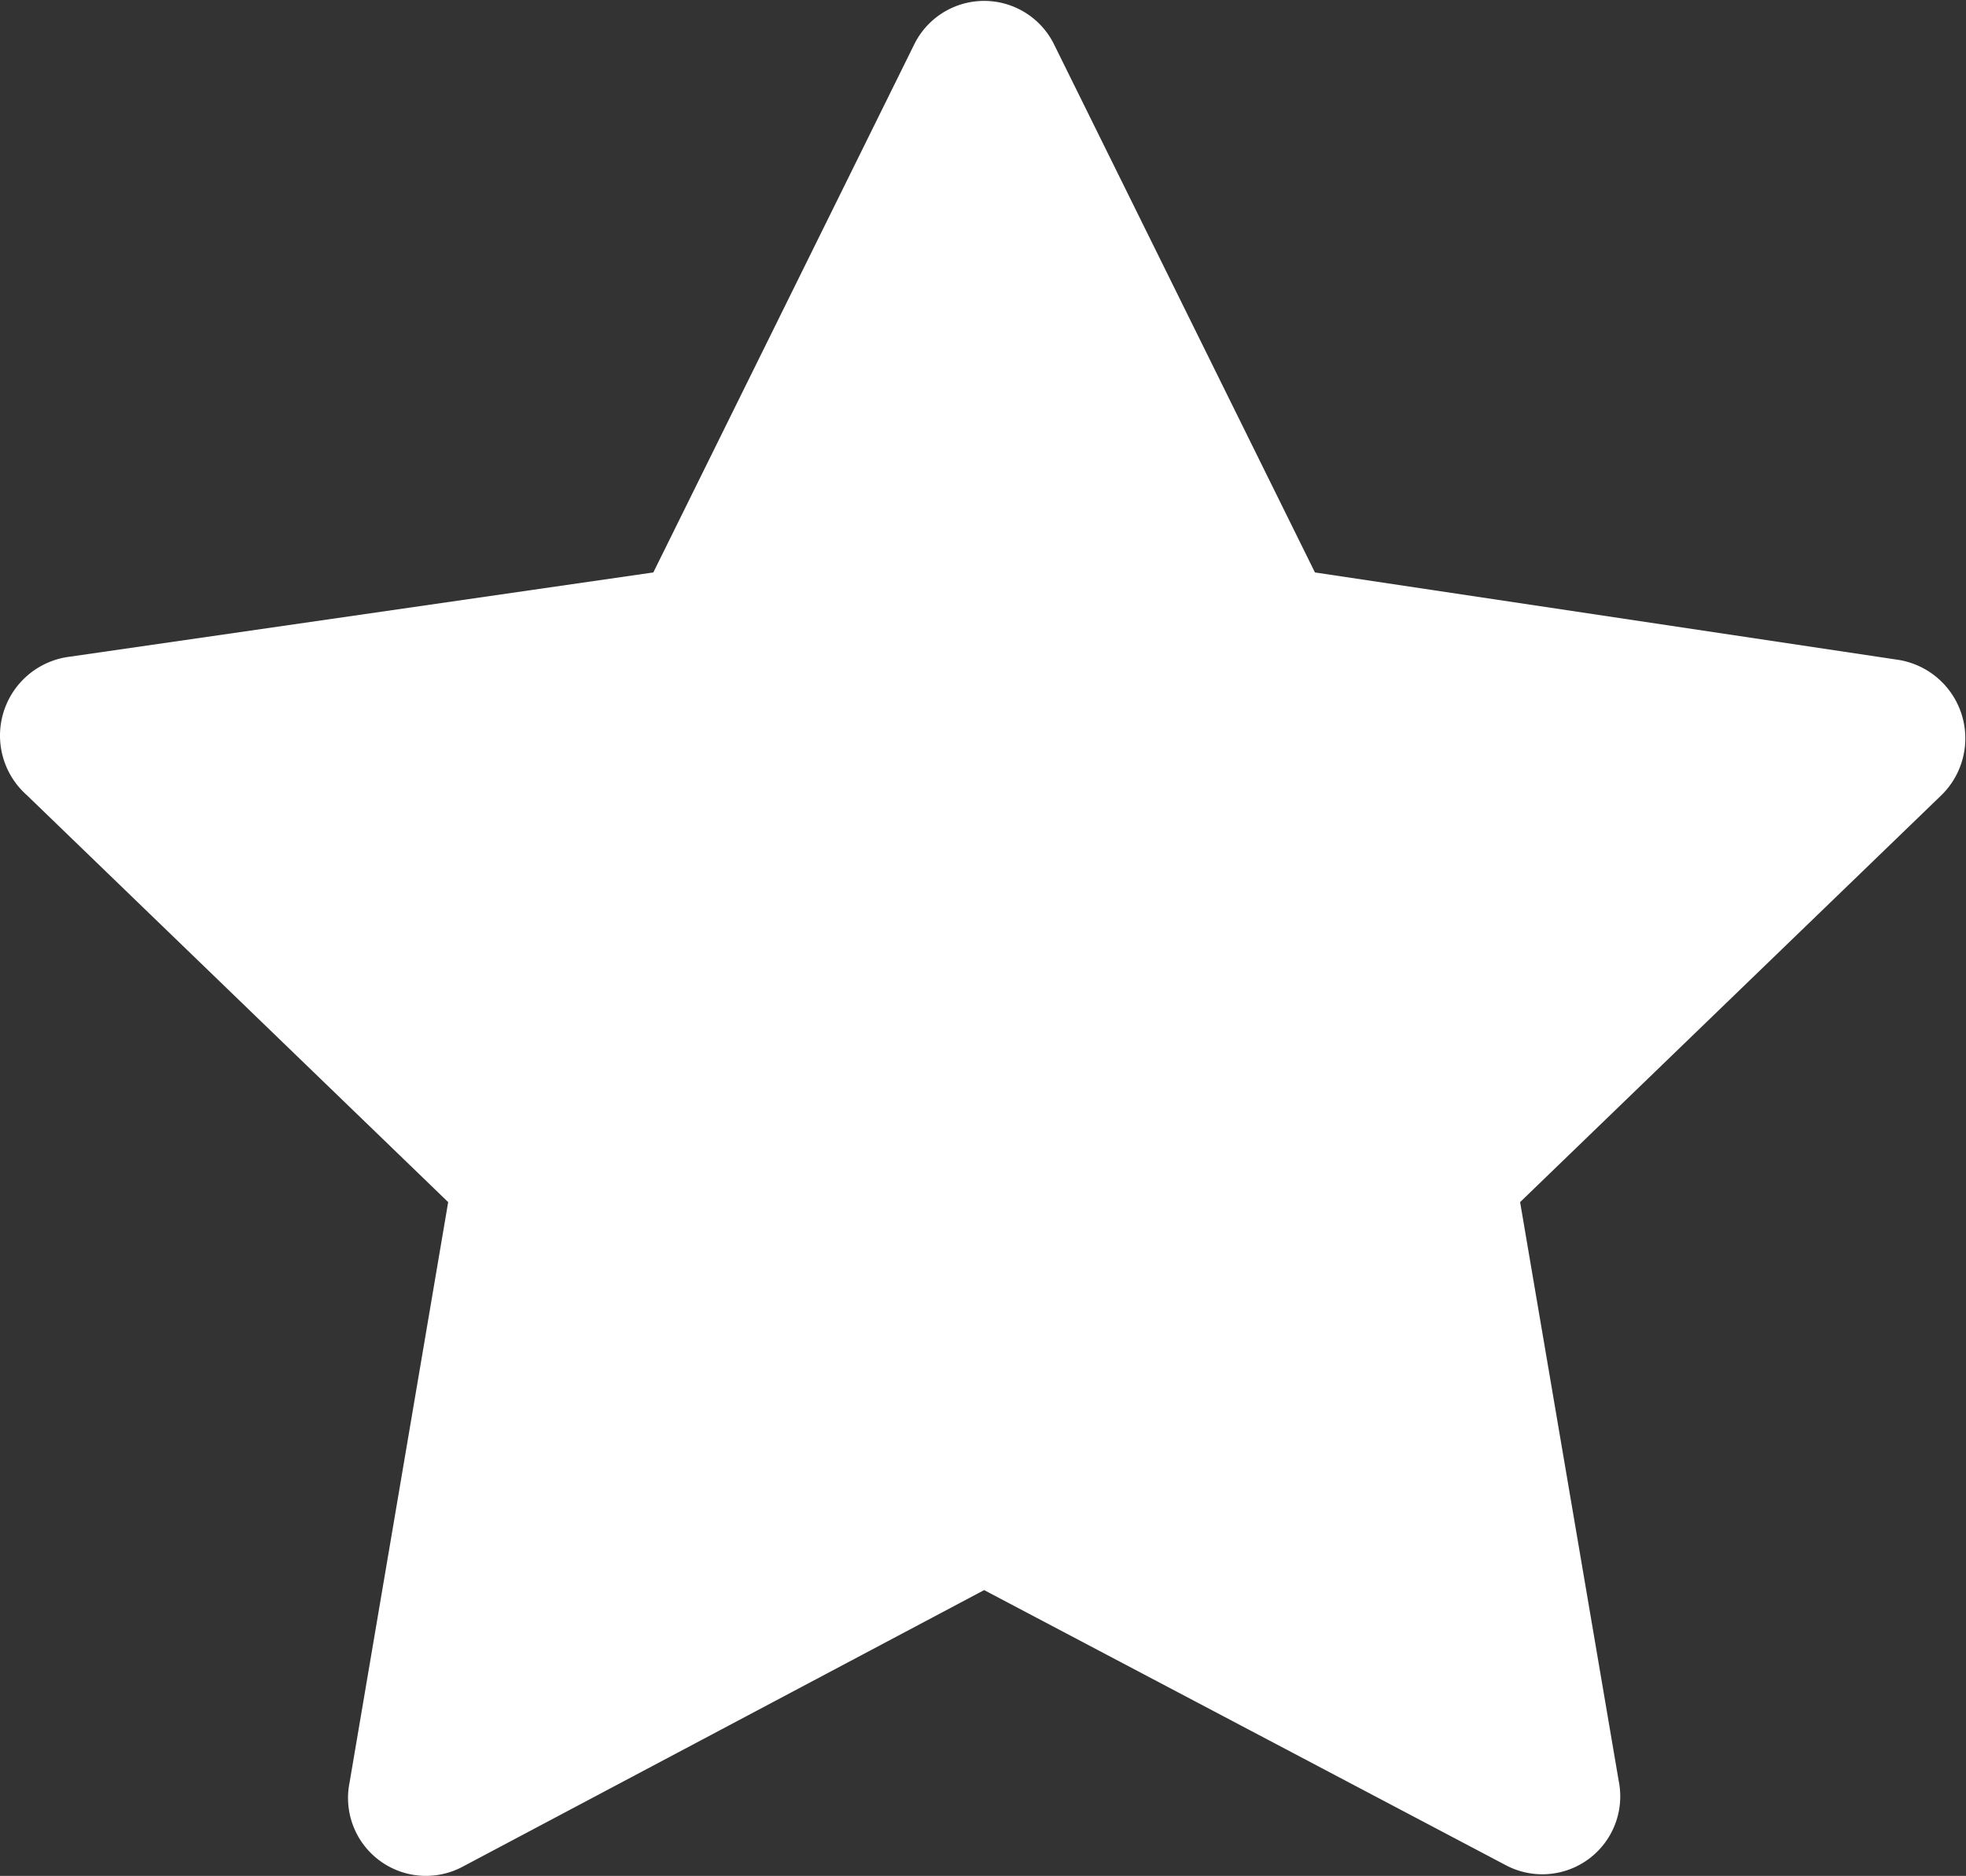 <?xml version="1.0" standalone="no"?><!DOCTYPE svg PUBLIC "-//W3C//DTD SVG 1.1//EN" "http://www.w3.org/Graphics/SVG/1.1/DTD/svg11.dtd"><svg t="1721655439616" class="icon" viewBox="0 0 1073 1024" version="1.1" xmlns="http://www.w3.org/2000/svg" p-id="4643" xmlns:xlink="http://www.w3.org/1999/xlink" width="209.57" height="200"><rect x="0" y="0" width="1073" height="1024" fill="#333333" stroke="none"/><path d="M498.93 24.304L356.577 312.481l-318.557 46.004A43.4 43.4 0 0 0 14.584 434.001L244.605 656.21l-53.816 316.821a42.532 42.532 0 0 0 61.628 46.004L537.122 868.003l284.705 150.164a42.532 42.532 0 0 0 61.628-46.004l-53.816-315.953L1059.659 434.001a43.4 43.4 0 0 0-23.436-73.78L717.666 312.481 575.314 24.304a42.532 42.532 0 0 0-76.384 0z" fill="#ffffff" p-id="4644"></path></svg>